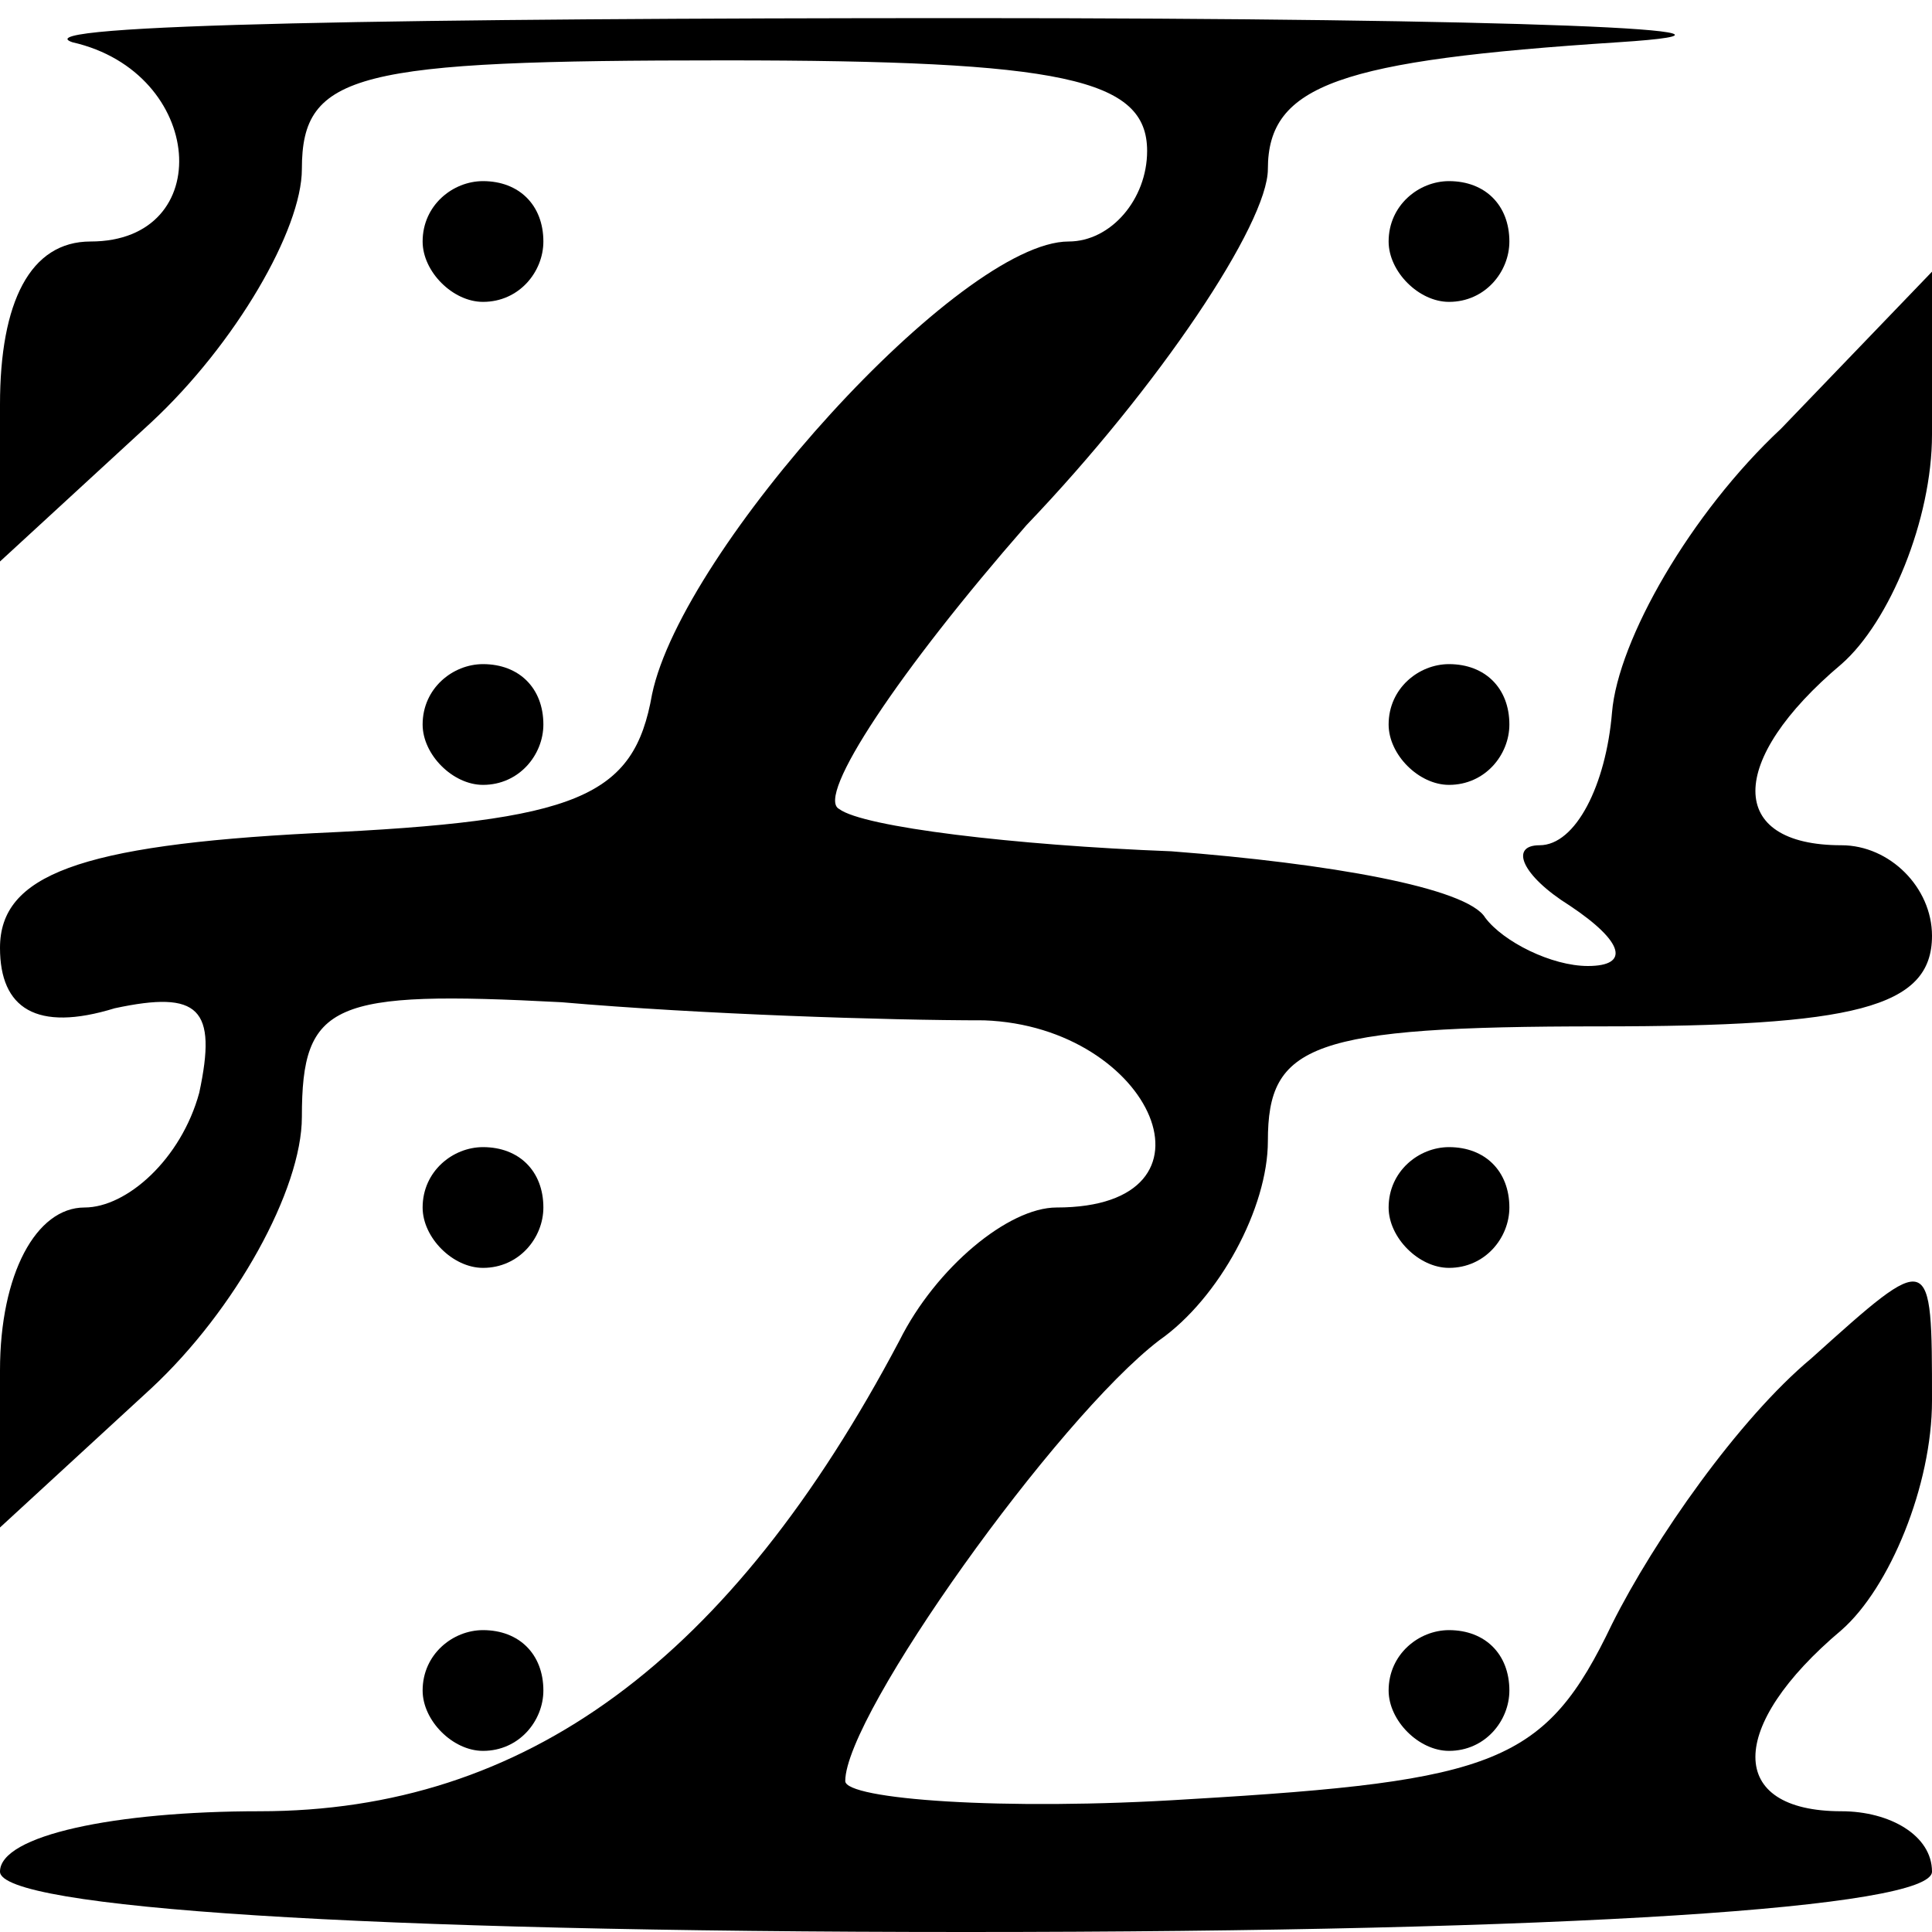 <?xml version="1.0" standalone="no"?>
<!DOCTYPE svg PUBLIC "-//W3C//DTD SVG 20010904//EN"
 "http://www.w3.org/TR/2001/REC-SVG-20010904/DTD/svg10.dtd">
<svg version="1.0" xmlns="http://www.w3.org/2000/svg"
 width="32pt" height="32pt" viewBox="0 0 32 32"
 preserveAspectRatio="xMidYMid meet">
<g transform="translate(0,32) scale(0.1,-0.1)"
fill="#000000" stroke="none">
<path fill="#000000" stroke="none" d="M12 313 c22 -5 24 -33 3 -33 -10 0 -15
-10 -15 -27 l0 -26 25 23 c14 13 25 32 25 42 0 16 9 18 70 18 56 0 70 -3 70
-15 0 -8 -6 -15 -13 -15 -18 0 -64 -51 -69 -75 -3 -17 -12 -21 -56 -23 -39 -2
-52 -7 -52 -19 0 -10 6 -14 19 -10 14 3 17 0 14 -14 -3 -11 -12 -19 -19 -19
-8 0 -14 -11 -14 -27 l0 -26 25 23 c14 13 25 33 25 45 0 19 5 21 43 19 23 -2
54 -3 70 -3 28 -1 41 -31 12 -31 -8 0 -20 -10 -26 -22 -28 -53 -62 -78 -106
-78 -24 0 -43 -4 -43 -10 0 -6 60 -10 160 -10 100 0 160 4 160 10 0 6 -7 10
-15 10 -19 0 -19 14 0 30 8 7 15 24 15 38 0 25 0 25 -20 7 -12 -10 -26 -30
-33 -44 -11 -23 -19 -26 -70 -29 -31 -2 -57 0 -57 3 0 11 35 60 52 73 10 7 18
22 18 33 0 16 7 19 55 19 42 0 55 3 55 15 0 8 -7 15 -15 15 -19 0 -19 14 0 30
8 7 15 24 15 38 l0 27 -25 -26 c-15 -14 -27 -35 -28 -47 -1 -12 -6 -22 -12
-22 -5 0 -3 -5 5 -10 9 -6 10 -10 3 -10 -6 0 -14 4 -17 8 -3 5 -26 9 -52 11
-26 1 -51 4 -55 7 -4 2 10 23 31 47 22 23 40 50 40 59 0 14 12 18 58 21 31 2
-17 4 -108 4 -91 0 -157 -1 -148 -4z"/>
<path fill="#000000" stroke="none" d="M70 280 c0 -5 5 -10 10 -10 6 0 10 5
10 10 0 6 -4 10 -10 10 -5 0 -10 -4 -10 -10z"/>
<path fill="#000000" stroke="none" d="M230 280 c0 -5 5 -10 10 -10 6 0 10 5
10 10 0 6 -4 10 -10 10 -5 0 -10 -4 -10 -10z"/>
<path fill="#000000" stroke="none" d="M70 200 c0 -5 5 -10 10 -10 6 0 10 5
10 10 0 6 -4 10 -10 10 -5 0 -10 -4 -10 -10z"/>
<path fill="#000000" stroke="none" d="M230 200 c0 -5 5 -10 10 -10 6 0 10 5
10 10 0 6 -4 10 -10 10 -5 0 -10 -4 -10 -10z"/>
<path fill="#000000" stroke="none" d="M70 120 c0 -5 5 -10 10 -10 6 0 10 5
10 10 0 6 -4 10 -10 10 -5 0 -10 -4 -10 -10z"/>
<path fill="#000000" stroke="none" d="M230 120 c0 -5 5 -10 10 -10 6 0 10 5
10 10 0 6 -4 10 -10 10 -5 0 -10 -4 -10 -10z"/>
<path fill="#000000" stroke="none" d="M70 40 c0 -5 5 -10 10 -10 6 0 10 5 10
10 0 6 -4 10 -10 10 -5 0 -10 -4 -10 -10z"/>
<path fill="#000000" stroke="none" d="M230 40 c0 -5 5 -10 10 -10 6 0 10 5
10 10 0 6 -4 10 -10 10 -5 0 -10 -4 -10 -10z"/>
</g>
</svg>
